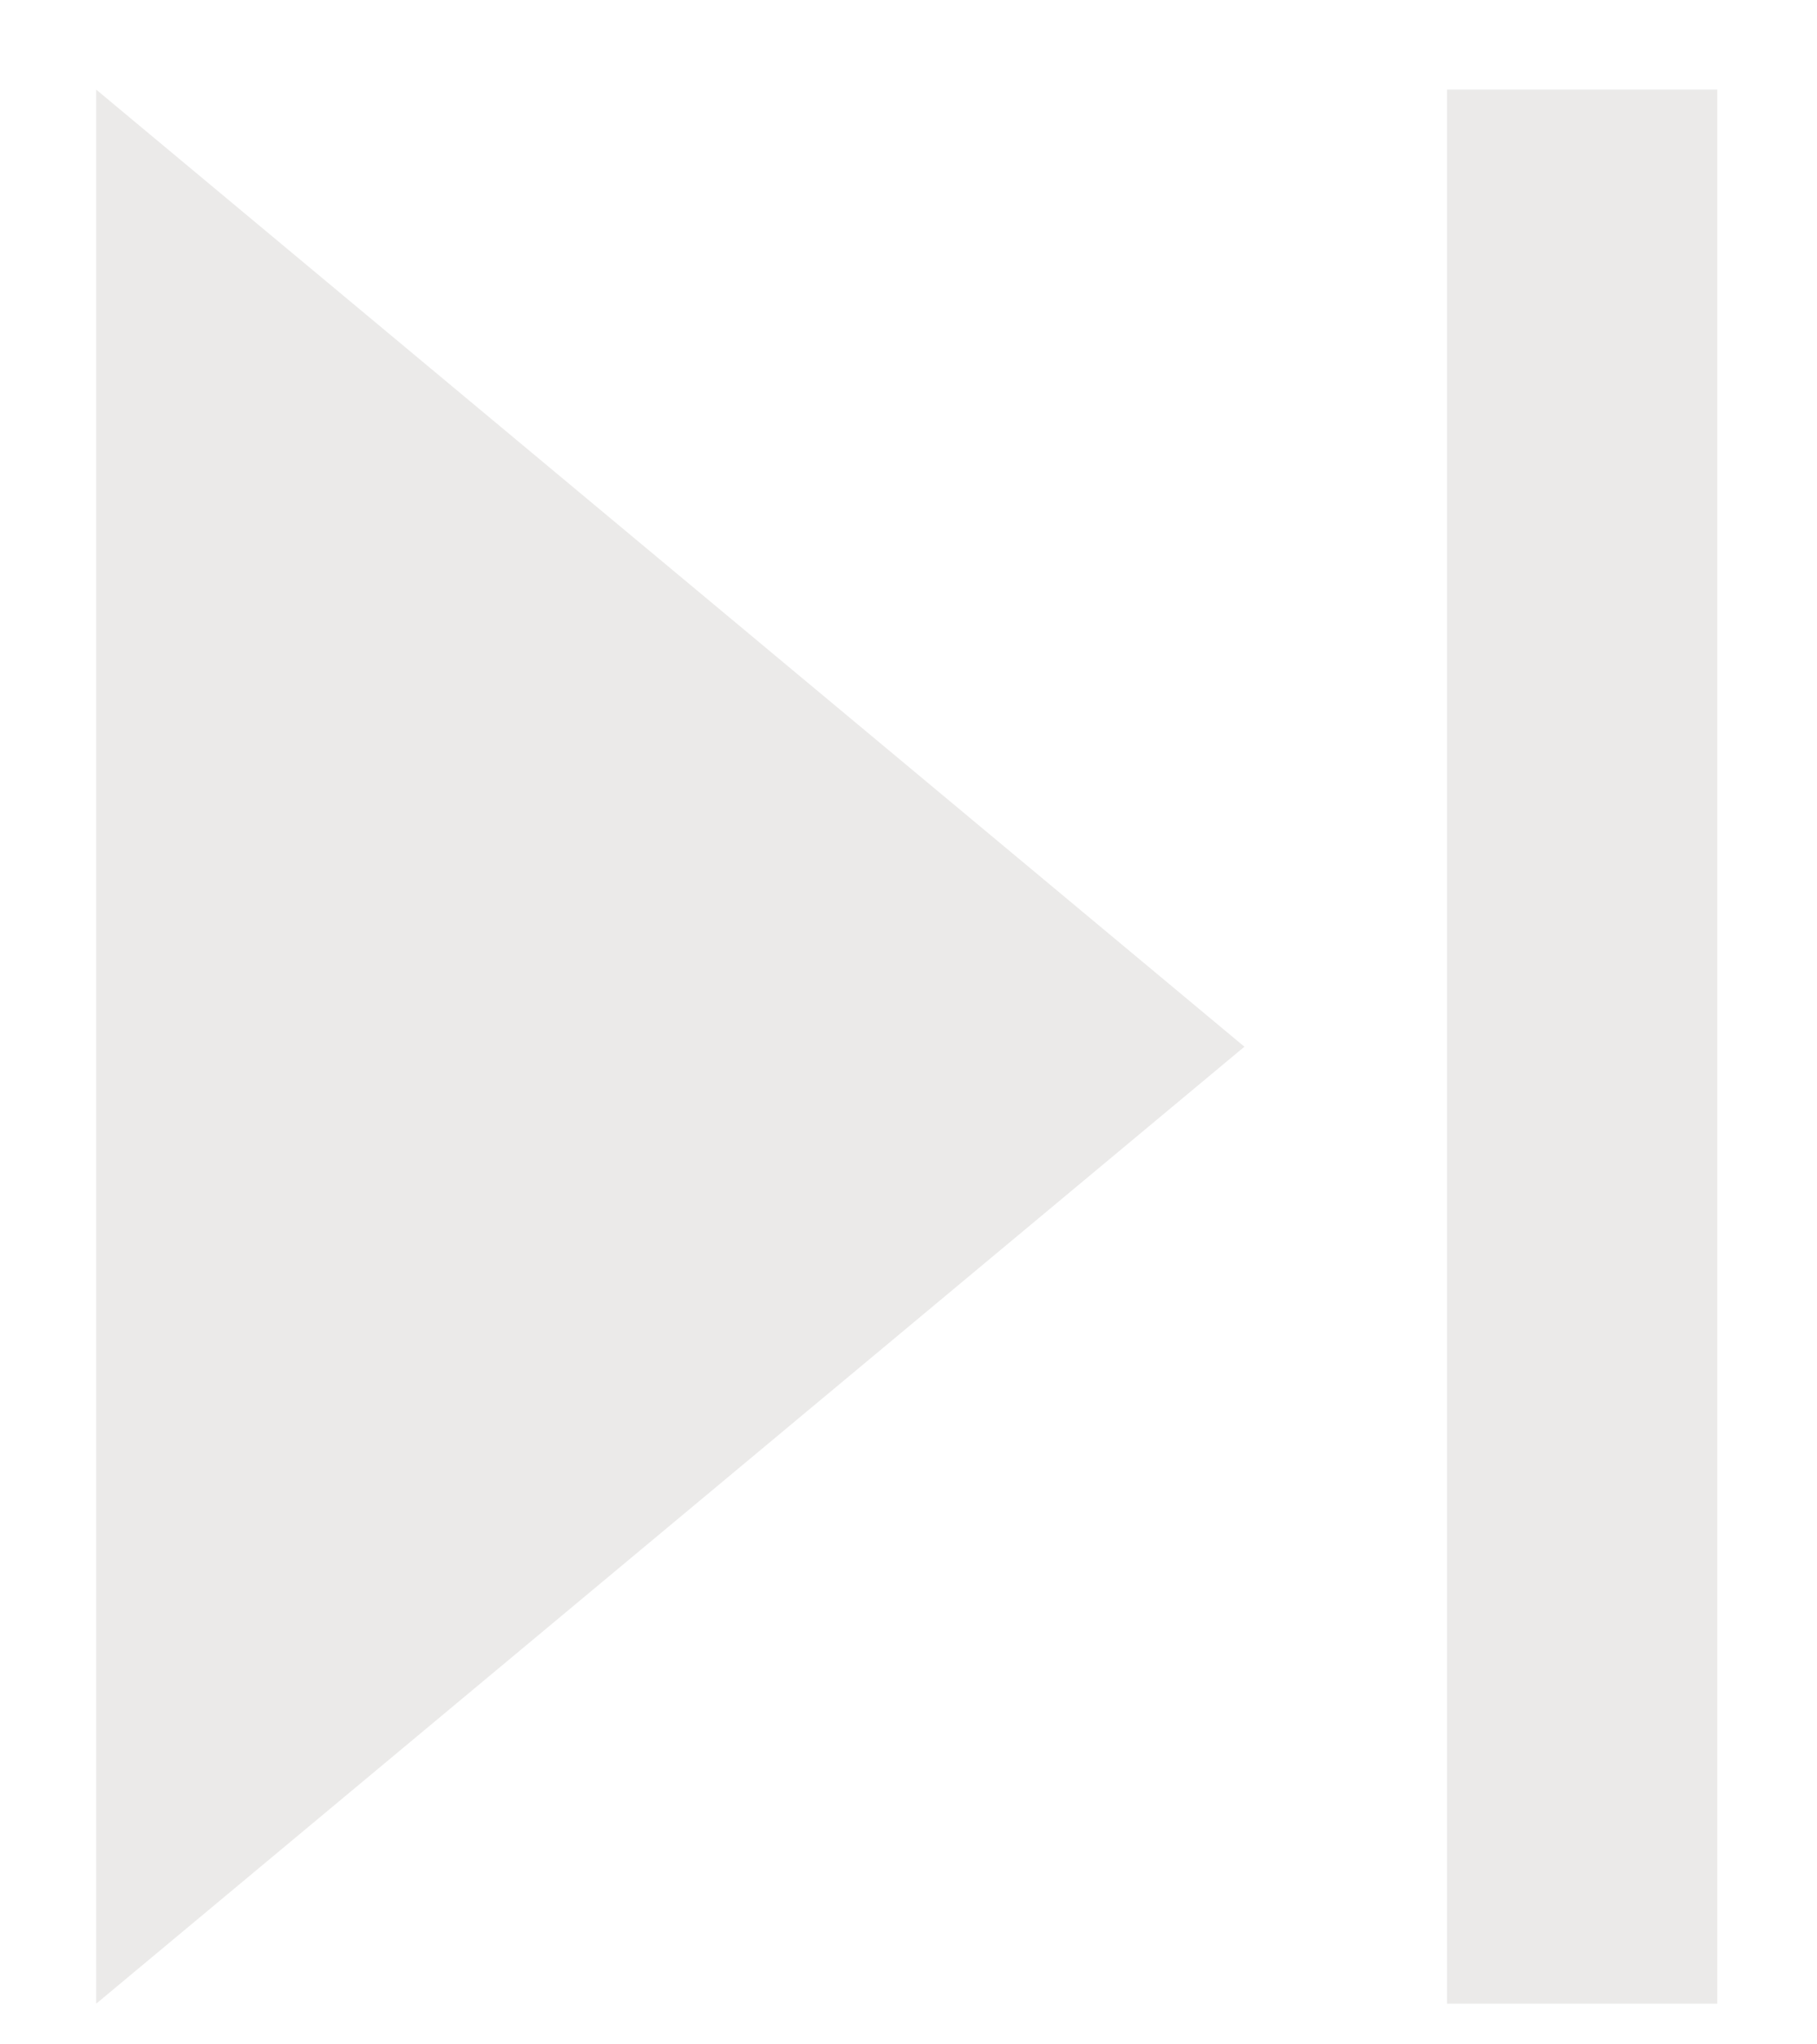 <svg width="16" height="18" viewBox="0 0 16 18" fill="none" xmlns="http://www.w3.org/2000/svg">
<path id="next-video" d="M0.847 17.642L10.958 9.216L0.847 0.789V17.642ZM12.742 0.789V17.642H15.122V0.789H12.742Z" fill="#EBEAE9"/>
</svg>
